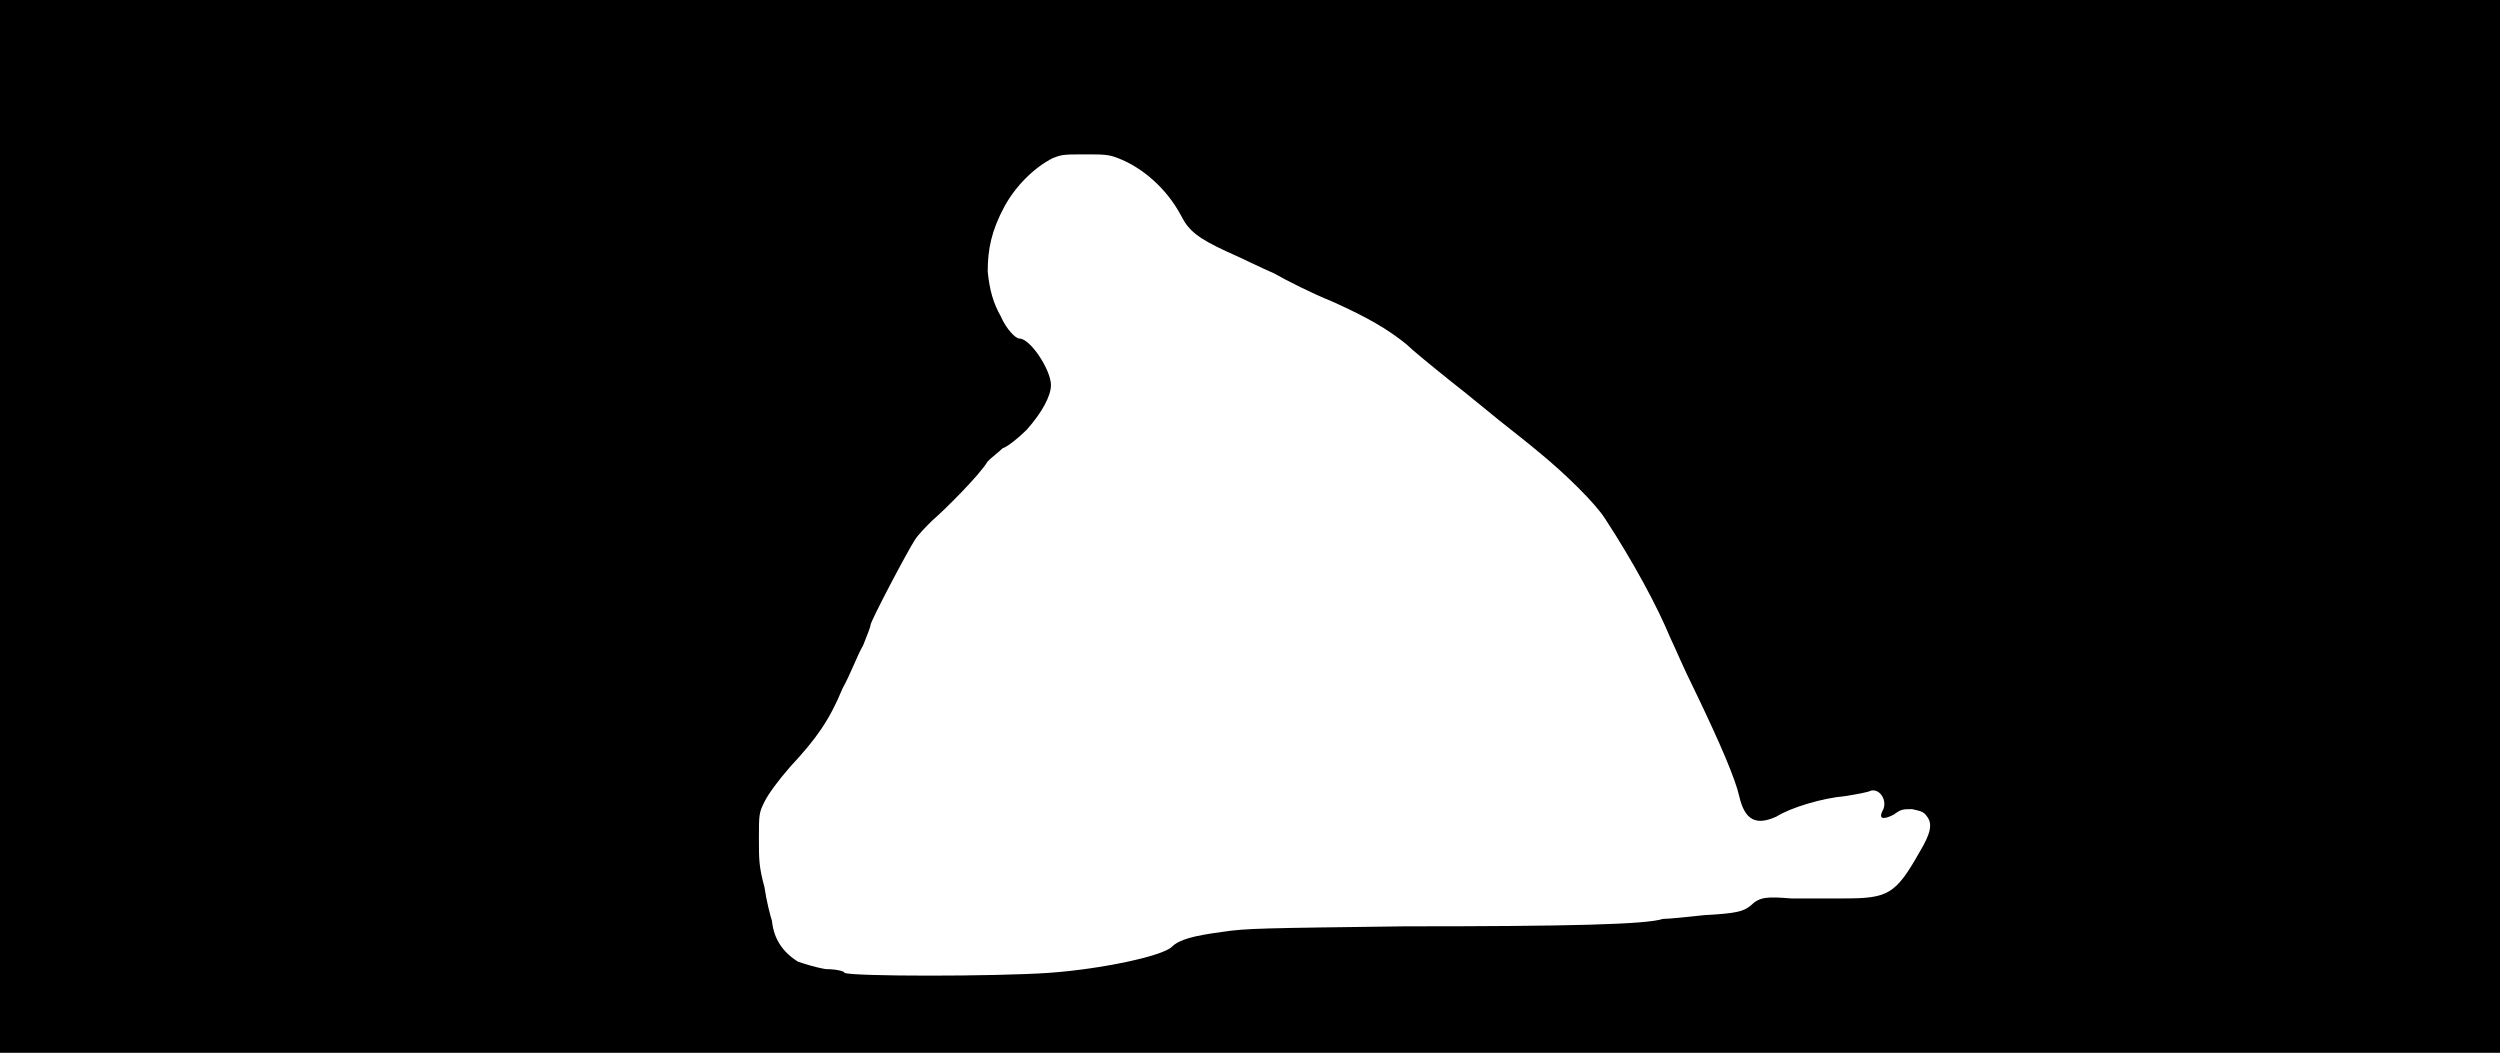 <svg xmlns="http://www.w3.org/2000/svg" width="1344" height="566"><path d="M0 283V0h1344v566H0V283m564 240c28-2 61-9 66-14 4-4 12-6 27-8 13-2 22-2 98-3 89 0 130-1 139-4 3 0 13-1 22-2 18-1 21-2 25-5 5-5 9-5 22-4h28c24 0 28-2 41-25 6-10 7-15 4-19-2-3-4-3-8-4-5 0-6 0-10 3-6 3-8 2-6-2 3-5-1-12-6-11-2 1-8 2-14 3-12 1-29 6-37 11-11 5-17 2-20-11-2-9-10-28-24-57-6-12-11-24-13-28-7-17-20-41-35-64-5-8-21-24-37-37-6-5-15-12-20-16s-17-14-26-21c-10-8-21-17-24-20-10-8-20-14-40-23-10-4-24-11-31-15-7-3-19-9-26-12-15-7-20-11-24-19-8-15-21-26-34-31-5-2-8-2-17-2-12 0-13 0-18 2-10 5-20 15-26 26-7 13-9 23-9 35 1 10 3 17 7 24 3 7 8 12 10 12 6 0 17 17 17 25 0 6-5 15-13 24-4 4-10 9-13 10-2 2-6 5-8 7-4 7-23 26-30 32-3 3-7 7-9 10-4 6-24 44-24 46 0 1-2 6-4 11-3 5-7 16-11 23-7 17-14 27-28 42-7 8-12 15-14 19-3 6-3 7-3 20 0 11 0 15 3 26 1 7 3 15 4 18 1 10 6 17 14 22 3 1 9 3 15 4 5 0 10 1 10 2 4 2 81 2 110 0z"/></svg>